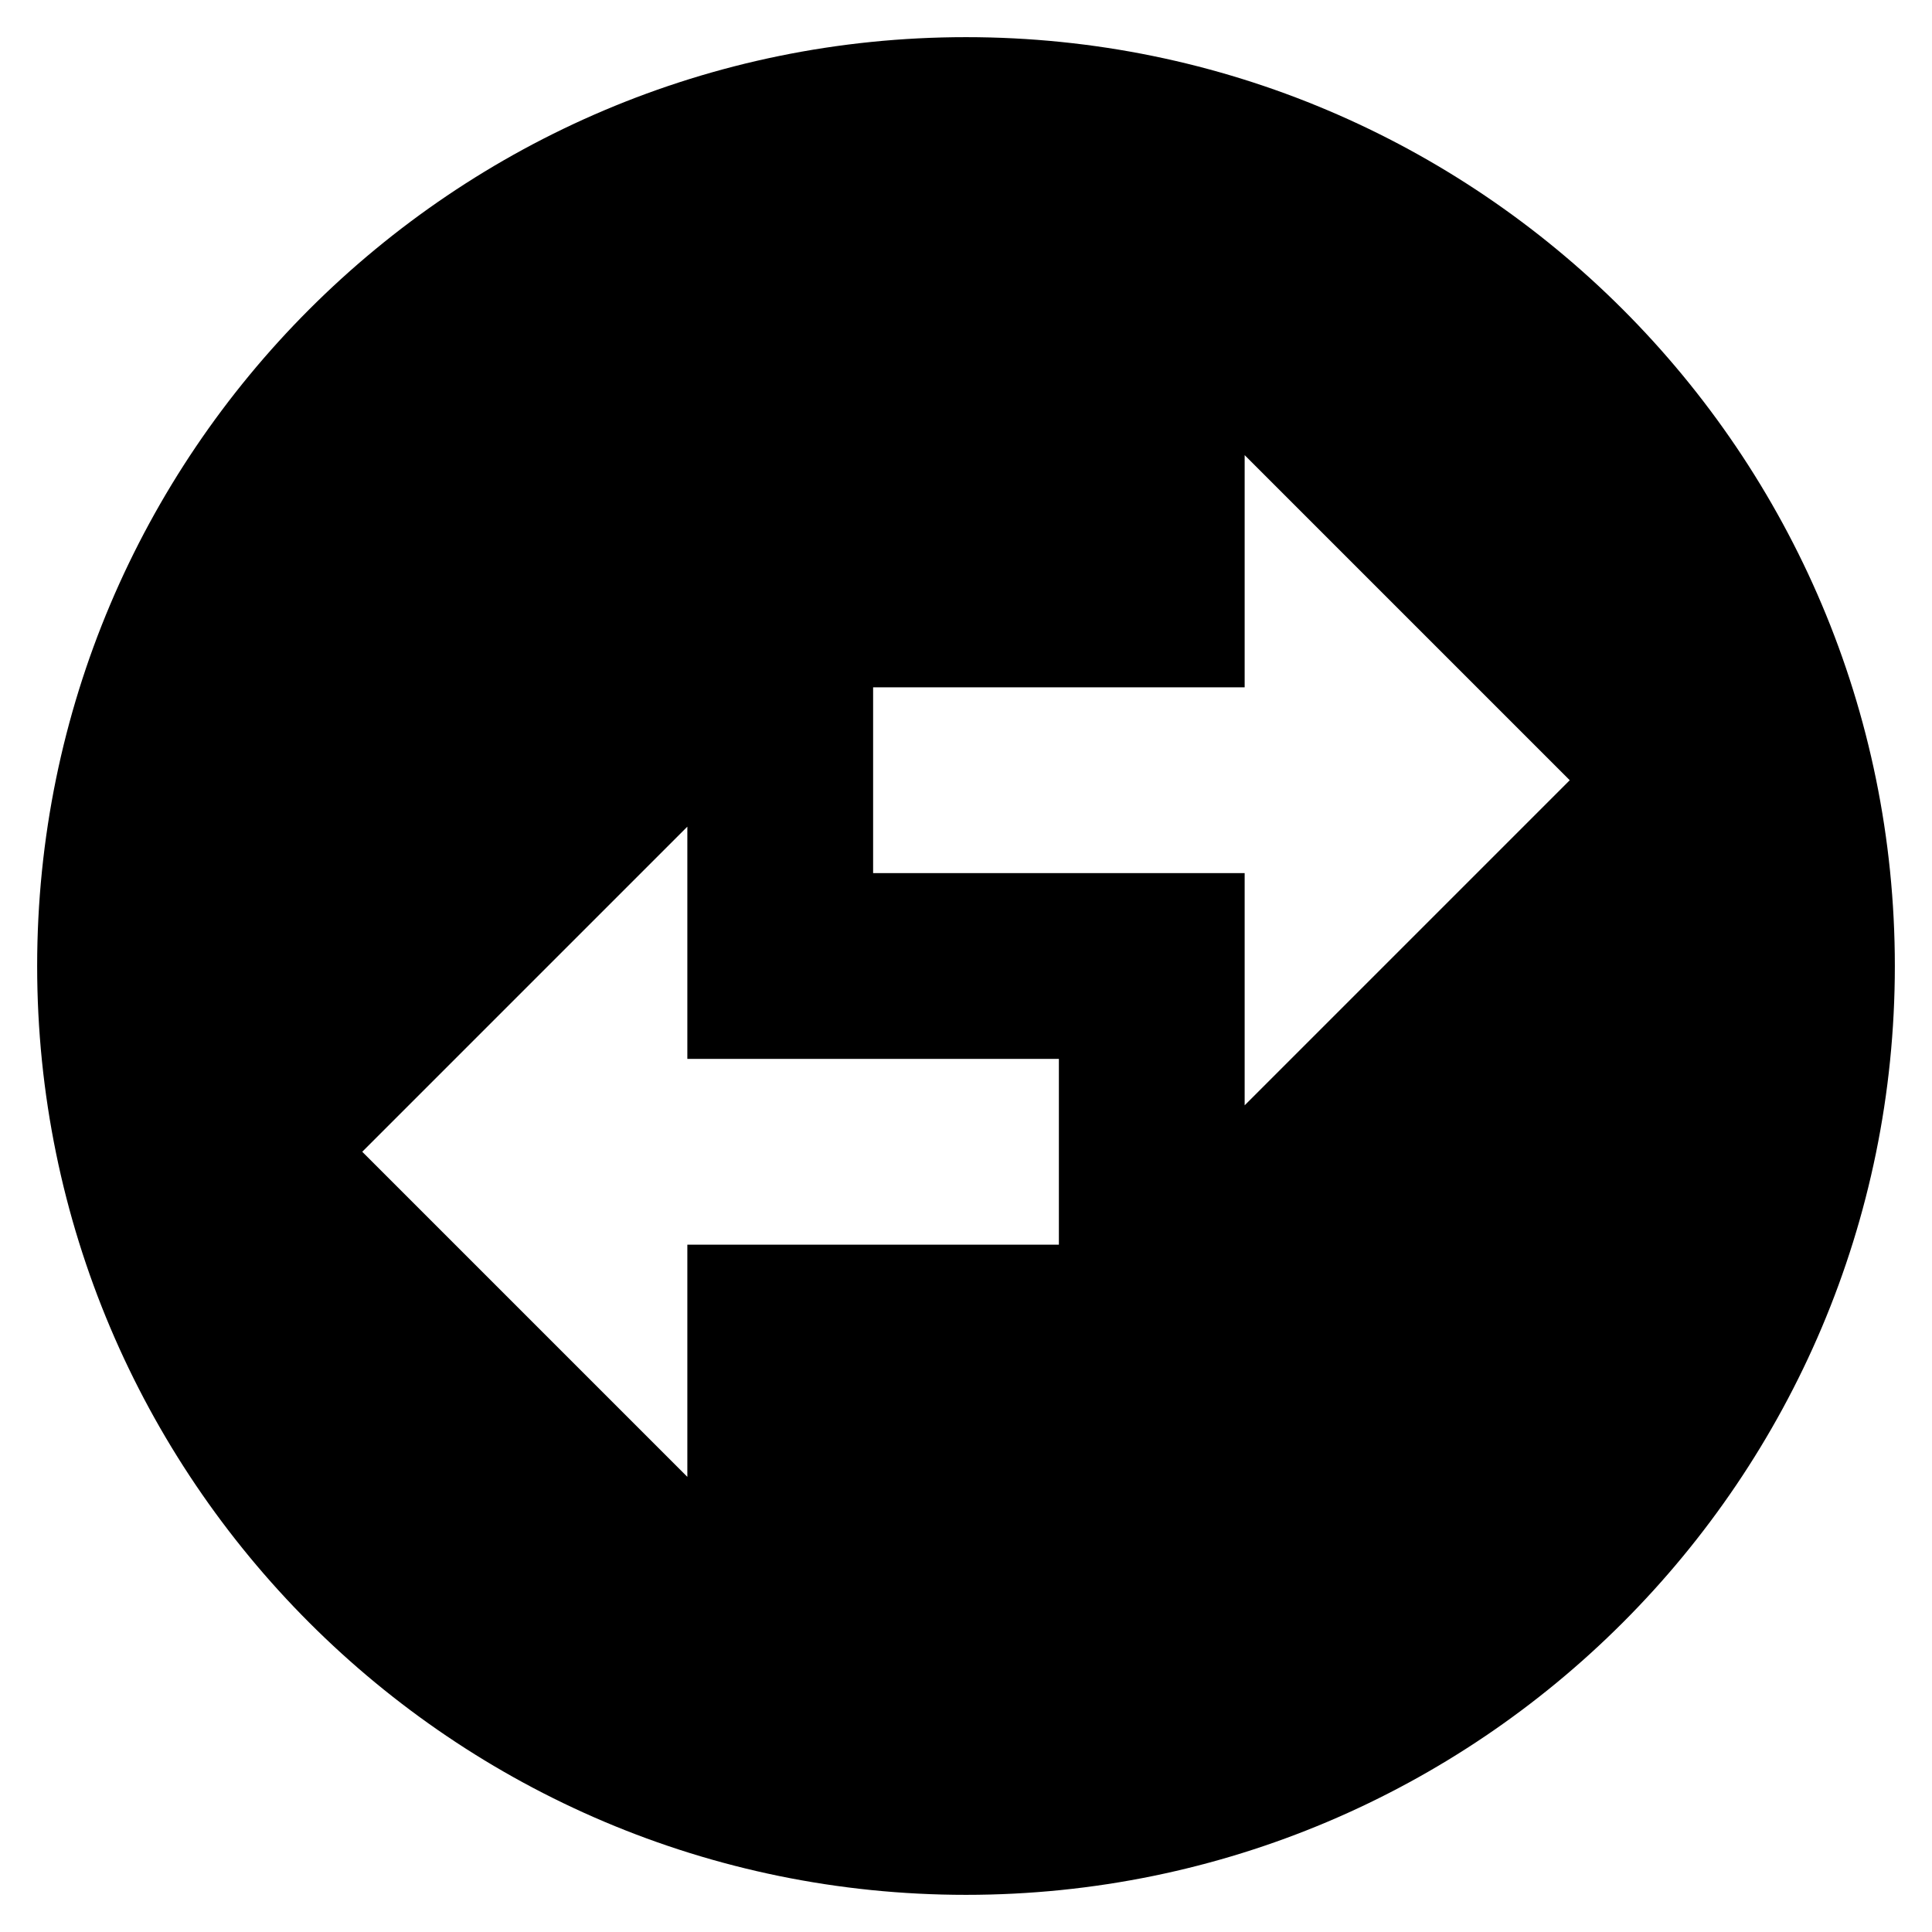 <svg width="26" height="26" viewBox="0 0 26 26" fill="#000000" xmlns="http://www.w3.org/2000/svg">
<path d="M25.5 13C25.5 6.1 19.9 0.5 13 0.5C6.1 0.5 0.5 6.1 0.5 13C0.5 19.9 6.1 25.5 13 25.5C19.9 25.5 25.5 19.9 25.5 13ZM16.75 6.125L21.125 10.5L16.75 14.875V11.75H11.75V9.25H16.75V6.125ZM9.25 19.875L4.875 15.5L9.25 11.125V14.25H14.25V16.75H9.25V19.875Z" fill="#000000"/>
</svg>
